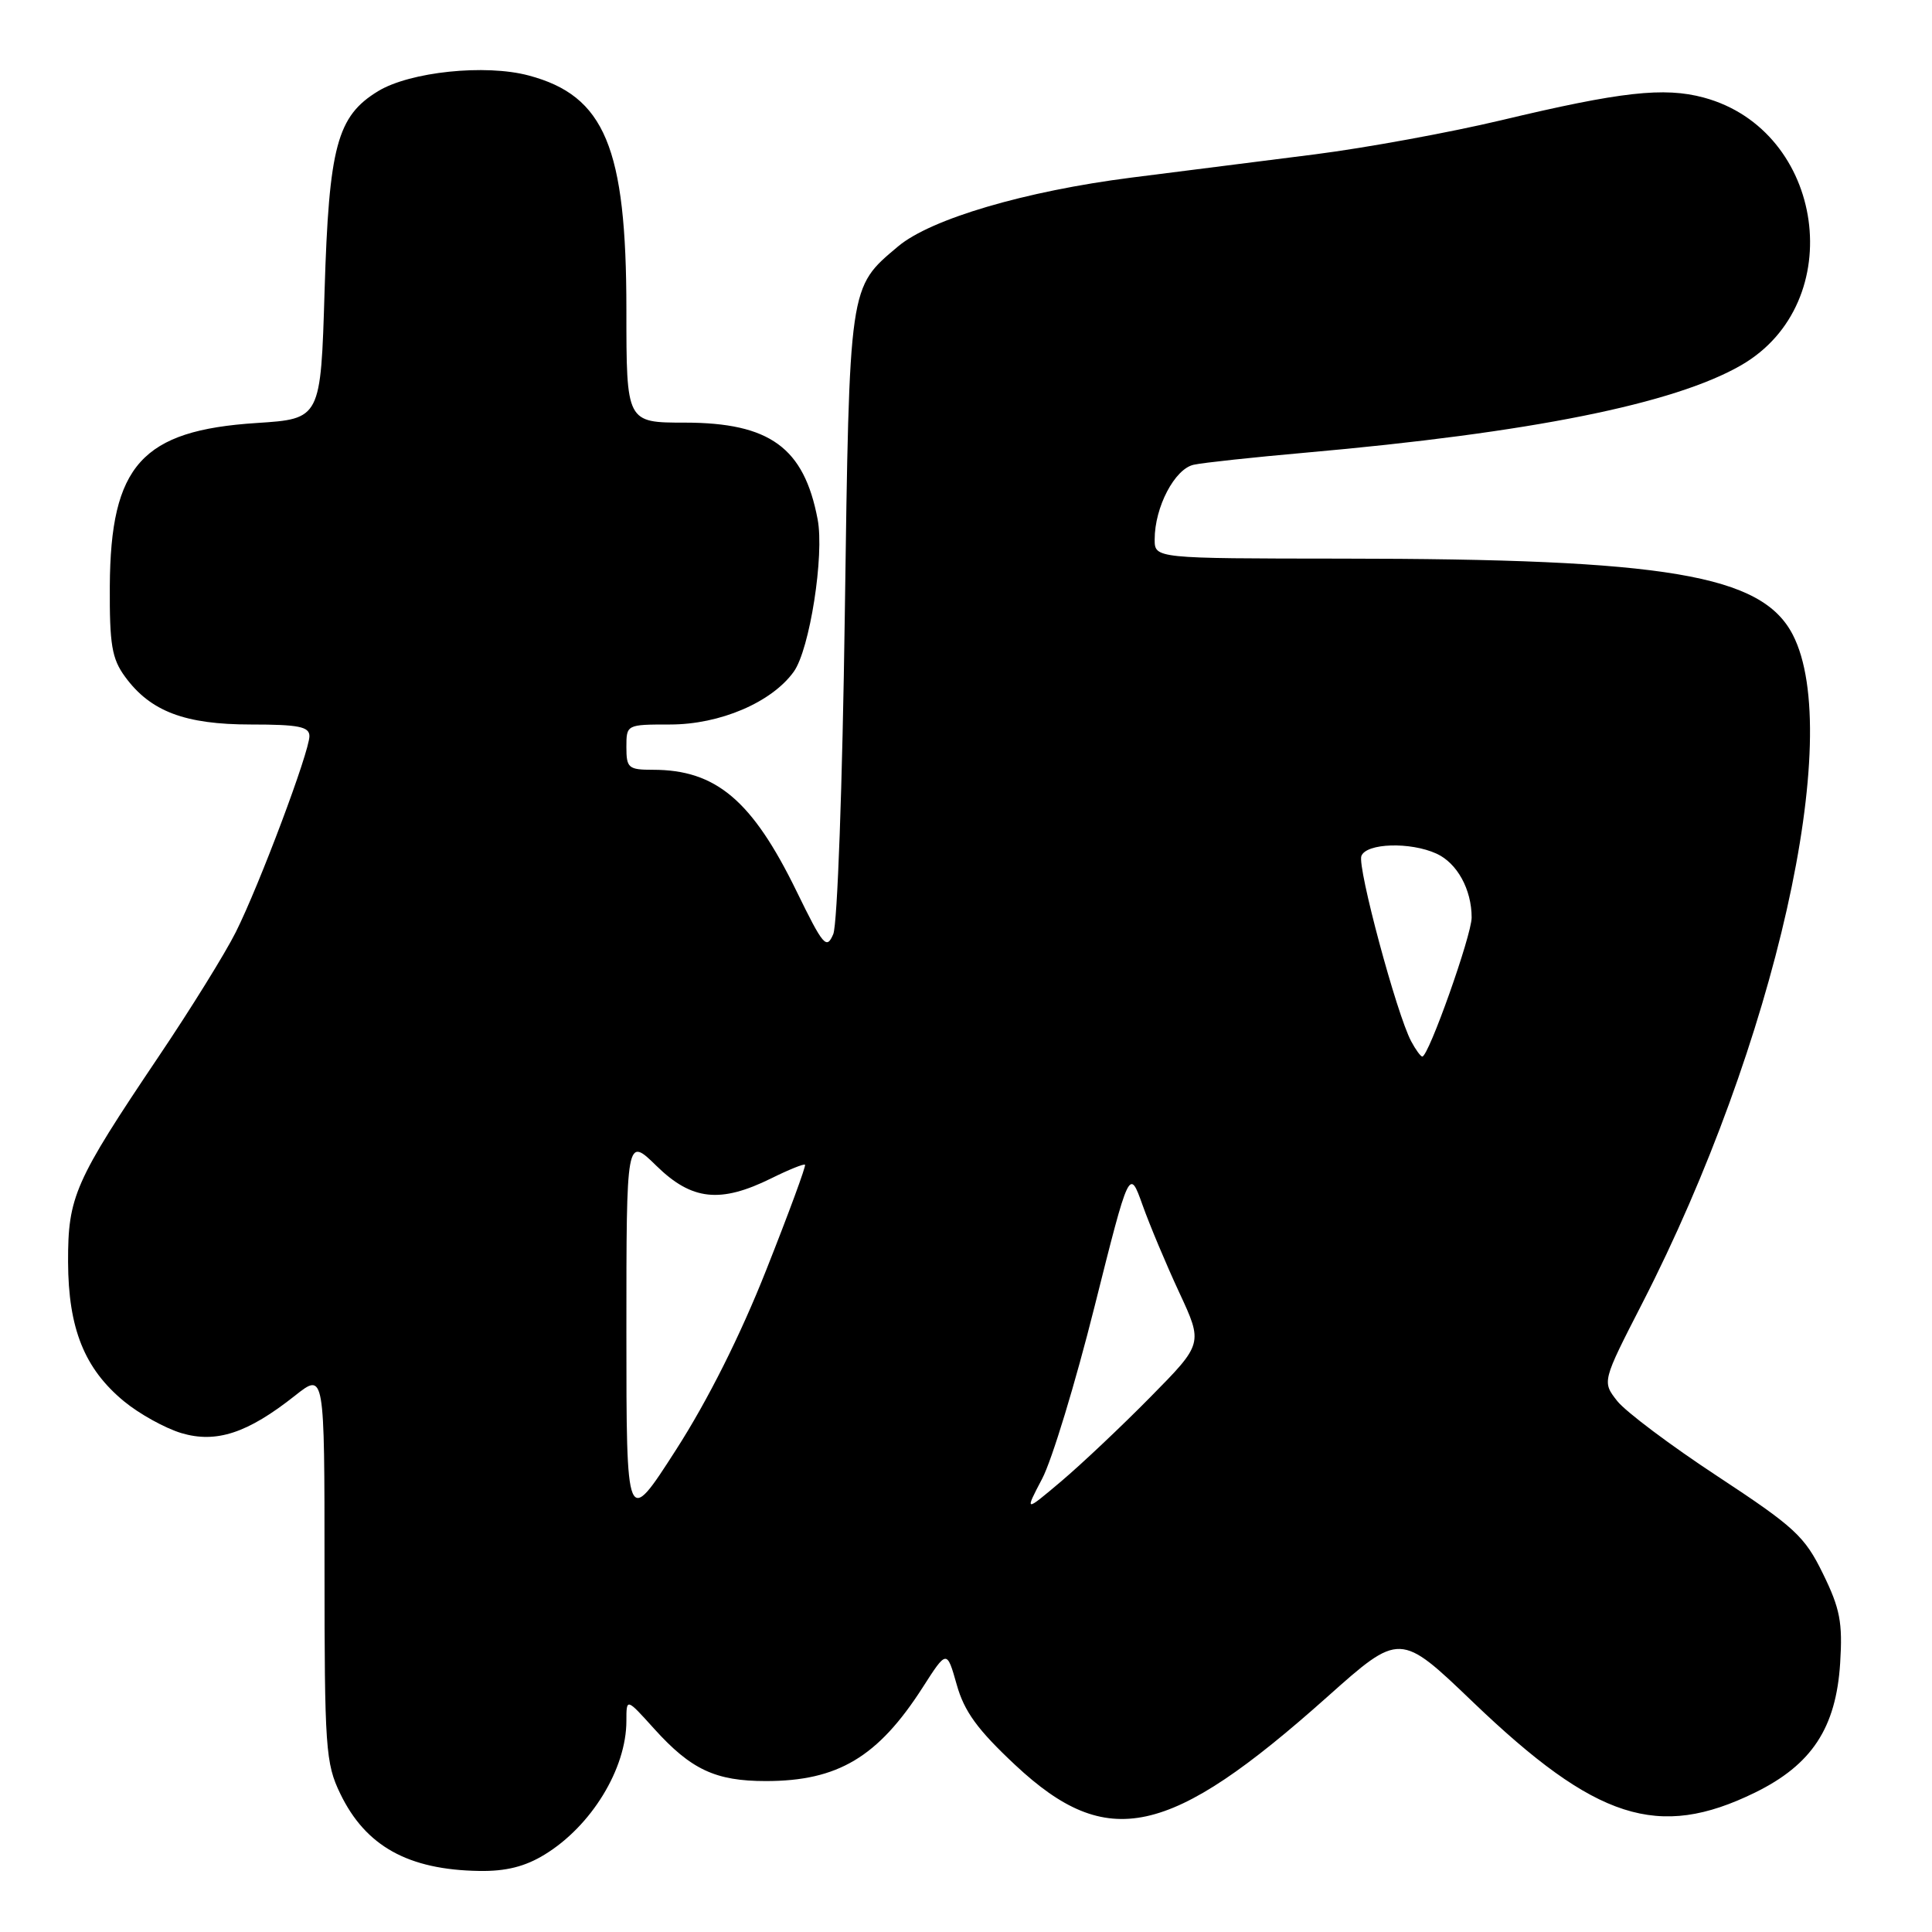 <?xml version="1.0" encoding="UTF-8" standalone="no"?>
<!DOCTYPE svg PUBLIC "-//W3C//DTD SVG 1.1//EN" "http://www.w3.org/Graphics/SVG/1.1/DTD/svg11.dtd" >
<svg xmlns="http://www.w3.org/2000/svg" xmlns:xlink="http://www.w3.org/1999/xlink" version="1.1" viewBox="0 0 256 256">
 <g >
 <path fill="currentColor"
d=" M 72.17 245.74 C 78.36 241.96 83.00 234.37 83.00 228.03 C 83.00 224.99 83.00 224.99 86.67 229.06 C 91.57 234.49 94.81 236.00 101.48 236.00 C 111.02 236.00 116.33 232.83 122.25 223.61 C 125.46 218.60 125.46 218.60 126.77 223.22 C 127.77 226.79 129.53 229.20 134.52 233.87 C 146.75 245.31 154.90 243.54 175.83 224.88 C 185.50 216.26 185.50 216.26 195.17 225.53 C 211.47 241.15 219.72 243.80 232.54 237.53 C 240.07 233.84 243.28 228.97 243.83 220.38 C 244.17 214.98 243.82 213.15 241.55 208.52 C 239.13 203.56 237.81 202.35 227.59 195.62 C 221.38 191.54 215.40 187.05 214.29 185.64 C 212.28 183.08 212.28 183.08 217.61 172.69 C 235.21 138.38 244.43 97.41 237.55 84.10 C 233.45 76.16 220.89 74.04 177.75 74.02 C 153.00 74.00 153.00 74.00 153.00 71.47 C 153.00 67.19 155.66 62.12 158.18 61.58 C 159.46 61.30 166.12 60.59 173.00 59.98 C 202.82 57.34 221.81 53.53 230.72 48.39 C 245.04 40.12 241.84 17.27 225.76 12.93 C 220.49 11.51 214.77 12.15 198.89 15.94 C 192.08 17.56 180.99 19.59 174.25 20.45 C 167.51 21.30 156.57 22.69 149.94 23.53 C 135.81 25.33 123.33 29.01 119.00 32.65 C 112.46 38.16 112.56 37.48 111.94 81.50 C 111.63 103.92 110.96 122.50 110.41 123.78 C 109.52 125.86 109.09 125.35 105.54 118.08 C 99.68 106.07 94.88 102.00 86.53 102.00 C 83.27 102.00 83.00 101.77 83.00 99.00 C 83.00 96.01 83.02 96.00 88.79 96.00 C 95.39 96.00 102.26 93.07 105.18 89.00 C 107.29 86.06 109.25 73.56 108.34 68.81 C 106.54 59.31 102.00 56.01 90.75 56.00 C 83.00 56.00 83.00 56.00 83.00 41.04 C 83.00 19.53 80.14 12.68 70.04 10.00 C 64.30 8.47 54.33 9.51 50.10 12.08 C 44.66 15.39 43.59 19.39 43.01 38.50 C 42.50 55.50 42.50 55.50 34.00 56.05 C 18.80 57.03 14.64 61.65 14.55 77.67 C 14.51 85.42 14.82 87.28 16.57 89.67 C 19.93 94.27 24.50 96.00 33.25 96.00 C 39.57 96.00 41.00 96.29 41.00 97.54 C 41.00 99.61 34.38 117.25 31.25 123.50 C 29.88 126.25 25.28 133.68 21.02 140.00 C 9.87 156.58 9.00 158.56 9.02 167.21 C 9.05 176.03 11.19 181.36 16.43 185.68 C 18.45 187.35 21.87 189.24 24.02 189.89 C 28.65 191.27 32.80 189.91 39.09 184.93 C 43.00 181.83 43.00 181.83 43.00 207.60 C 43.00 231.68 43.14 233.65 45.09 237.68 C 48.45 244.63 54.08 247.76 63.50 247.91 C 67.03 247.97 69.58 247.33 72.17 245.74 Z  M 83.00 176.47 C 83.00 150.59 83.00 150.59 87.00 154.50 C 91.68 159.07 95.45 159.47 102.21 156.13 C 104.51 154.99 106.52 154.18 106.67 154.33 C 106.82 154.49 104.52 160.74 101.55 168.23 C 98.11 176.94 93.79 185.55 89.58 192.10 C 83.00 202.35 83.00 202.35 83.00 176.47 Z  M 138.09 195.94 C 139.38 193.50 142.50 183.24 145.03 173.14 C 149.64 154.78 149.64 154.78 151.38 159.64 C 152.33 162.31 154.53 167.55 156.26 171.27 C 159.41 178.04 159.41 178.04 152.45 185.10 C 148.63 188.98 143.31 194.00 140.63 196.27 C 135.76 200.38 135.76 200.38 138.09 195.94 Z  M 186.99 137.98 C 185.07 134.40 179.83 114.88 180.39 113.42 C 181.05 111.71 186.87 111.53 190.34 113.11 C 193.08 114.36 195.00 117.85 195.00 121.58 C 195.00 123.93 189.30 140.00 188.46 140.00 C 188.25 140.00 187.58 139.09 186.99 137.98 Z "/>
</g>
</svg>